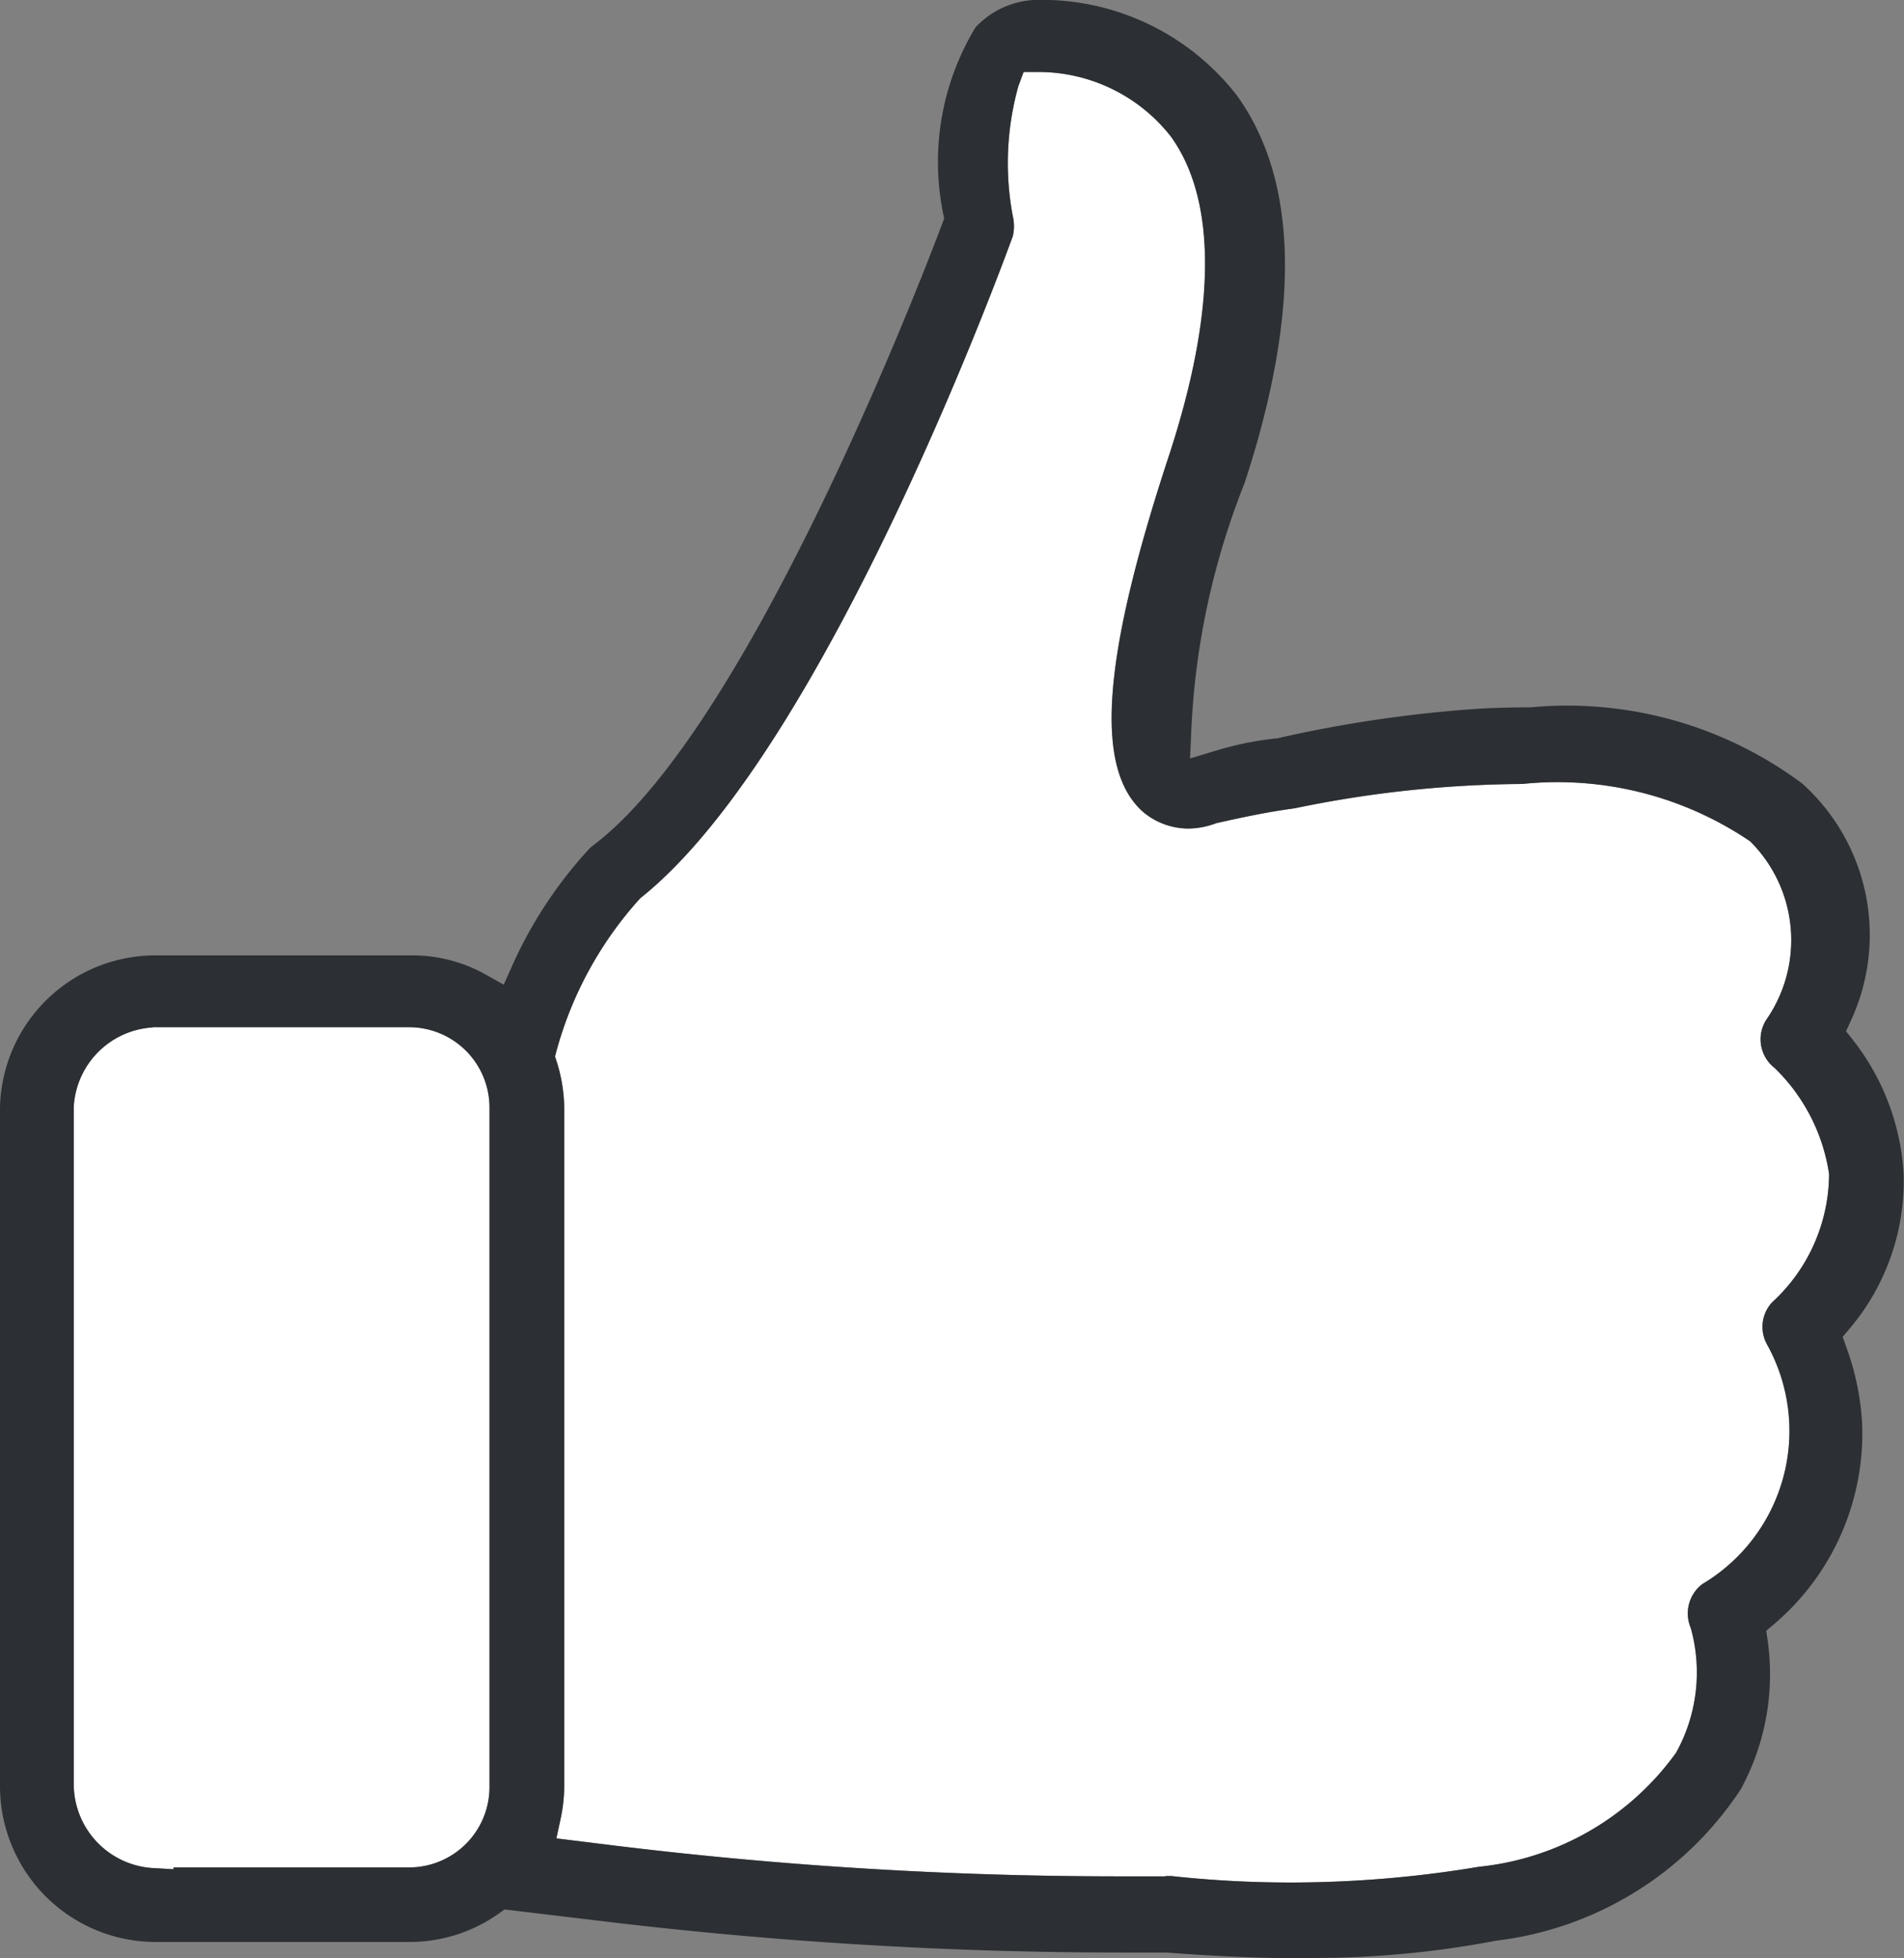 <svg xmlns="http://www.w3.org/2000/svg" width="29.402" height="30.231" viewBox="0 0 29.402 30.231">
  <rect x="0" y="0" width="29.402" height="30.231" fill="#808080" stroke="none"/>
  <g id="Group_1305" data-name="Group 1305" transform="translate(-3086.107 -1408.063)">
    <path id="Path_10809" data-name="Path 10809" d="M3104.107,1437.023h.089a16.931,16.931,0,0,0,1.841.1,17.623,17.623,0,0,0,2.909-.243,4.285,4.285,0,0,0,3.043-1.76,2.553,2.553,0,0,0,.227-1.927.57.57,0,0,1,.18-.678,2.749,2.749,0,0,0,1-3.694.558.558,0,0,1,.076-.654,2.7,2.7,0,0,0,.88-1.981,2.867,2.867,0,0,0-.843-1.639.559.559,0,0,1-.12-.752,2.152,2.152,0,0,0-.255-2.744,5.3,5.3,0,0,0-3.521-.886,17.72,17.72,0,0,0-3.515.376c-.431.058-.806.139-1.212.23a1.227,1.227,0,0,1-.424.082,1.087,1.087,0,0,1-.714-.266c-.741-.672-.62-2.356.4-5.459.744-2.254.756-3.968.038-4.96a2.6,2.6,0,0,0-2.044-.994h-.228l-.081.219a4.409,4.409,0,0,0-.086,2.007.674.674,0,0,1,0,.309c-.018.047-2.846,7.914-5.753,10.22a5.769,5.769,0,0,0-1.294,2.358l-.022.085.027.084a2.458,2.458,0,0,1,.115.711v10.448a2.423,2.423,0,0,1-.052.506l-.069.321.975.12a64.237,64.237,0,0,0,7.7.466l.731,0Z" fill="#fff"/>
    <path id="Path_10810" data-name="Path 10810" d="M3088.469,1423.923a1.3,1.3,0,0,0-1.223,1.223V1435.6a1.3,1.3,0,0,0,1.223,1.3l.317.018v-.028h3.641a1.241,1.241,0,0,0,1.239-1.24v-10.49a1.241,1.241,0,0,0-1.239-1.24h-3.958Z" fill="#fff"/>
    <path id="Path_10811" data-name="Path 10811" d="M3106.259,1438.293c-.654,0-1.373-.03-2.139-.089l-.681,0a67.045,67.045,0,0,1-7.908-.47l-1.633-.195-.094.067a2.38,2.38,0,0,1-1.377.435h-3.941a2.406,2.406,0,0,1-2.379-2.391v-10.489a2.4,2.4,0,0,1,2.389-2.35h3.971a2.311,2.311,0,0,1,1.133.292l.286.16.134-.3a6.653,6.653,0,0,1,1.206-1.818l.08-.062c2.477-1.912,5.235-9.256,5.351-9.567l.03-.08-.017-.083a4.009,4.009,0,0,1,.5-2.866,1.33,1.33,0,0,1,.983-.426h0a3.814,3.814,0,0,1,3.053,1.474c.948,1.311.991,3.327.121,5.983a11.7,11.7,0,0,0-.824,3.83l-.019.423.406-.122a4.937,4.937,0,0,1,.943-.189,19.972,19.972,0,0,1,3.149-.459c.259-.013.515-.019.762-.019a6.068,6.068,0,0,1,4.194,1.177,3.142,3.142,0,0,1,.752,3.657l-.076.166.113.143a3.694,3.694,0,0,1,.776,2.055,3.526,3.526,0,0,1-.83,2.388l-.111.132.058.164a4.068,4.068,0,0,1,.242,1.165,3.863,3.863,0,0,1-1.353,3.1l-.127.107.023.164a3.708,3.708,0,0,1-.417,2.284,5.265,5.265,0,0,1-3.772,2.336,15.024,15.024,0,0,1-2.8.268Zm-2.152-1.27h.089a16.931,16.931,0,0,0,1.841.1,17.623,17.623,0,0,0,2.909-.243,4.285,4.285,0,0,0,3.043-1.76,2.553,2.553,0,0,0,.227-1.927.57.57,0,0,1,.18-.678,2.749,2.749,0,0,0,1-3.694.558.558,0,0,1,.076-.654,2.7,2.7,0,0,0,.88-1.981,2.867,2.867,0,0,0-.843-1.639.559.559,0,0,1-.12-.752,2.152,2.152,0,0,0-.255-2.744,5.3,5.3,0,0,0-3.521-.886,17.72,17.72,0,0,0-3.515.376c-.431.058-.806.139-1.212.23a1.227,1.227,0,0,1-.424.082,1.087,1.087,0,0,1-.714-.266c-.741-.672-.62-2.356.4-5.459.744-2.254.756-3.968.038-4.96a2.6,2.6,0,0,0-2.044-.994h-.228l-.081.219a4.409,4.409,0,0,0-.086,2.007.674.674,0,0,1,0,.309c-.018.047-2.846,7.914-5.753,10.22a5.769,5.769,0,0,0-1.294,2.358l-.022.085.027.084a2.458,2.458,0,0,1,.115.711v10.448a2.423,2.423,0,0,1-.052.506l-.069.321.975.12a64.237,64.237,0,0,0,7.7.466l.731,0Zm-15.638-13.1a1.3,1.3,0,0,0-1.223,1.223V1435.6a1.3,1.3,0,0,0,1.223,1.3l.317.018v-.028h3.641a1.241,1.241,0,0,0,1.239-1.24v-10.49a1.241,1.241,0,0,0-1.239-1.24h-3.958Z" fill="#2c2f33"/>
  </g>
</svg>
